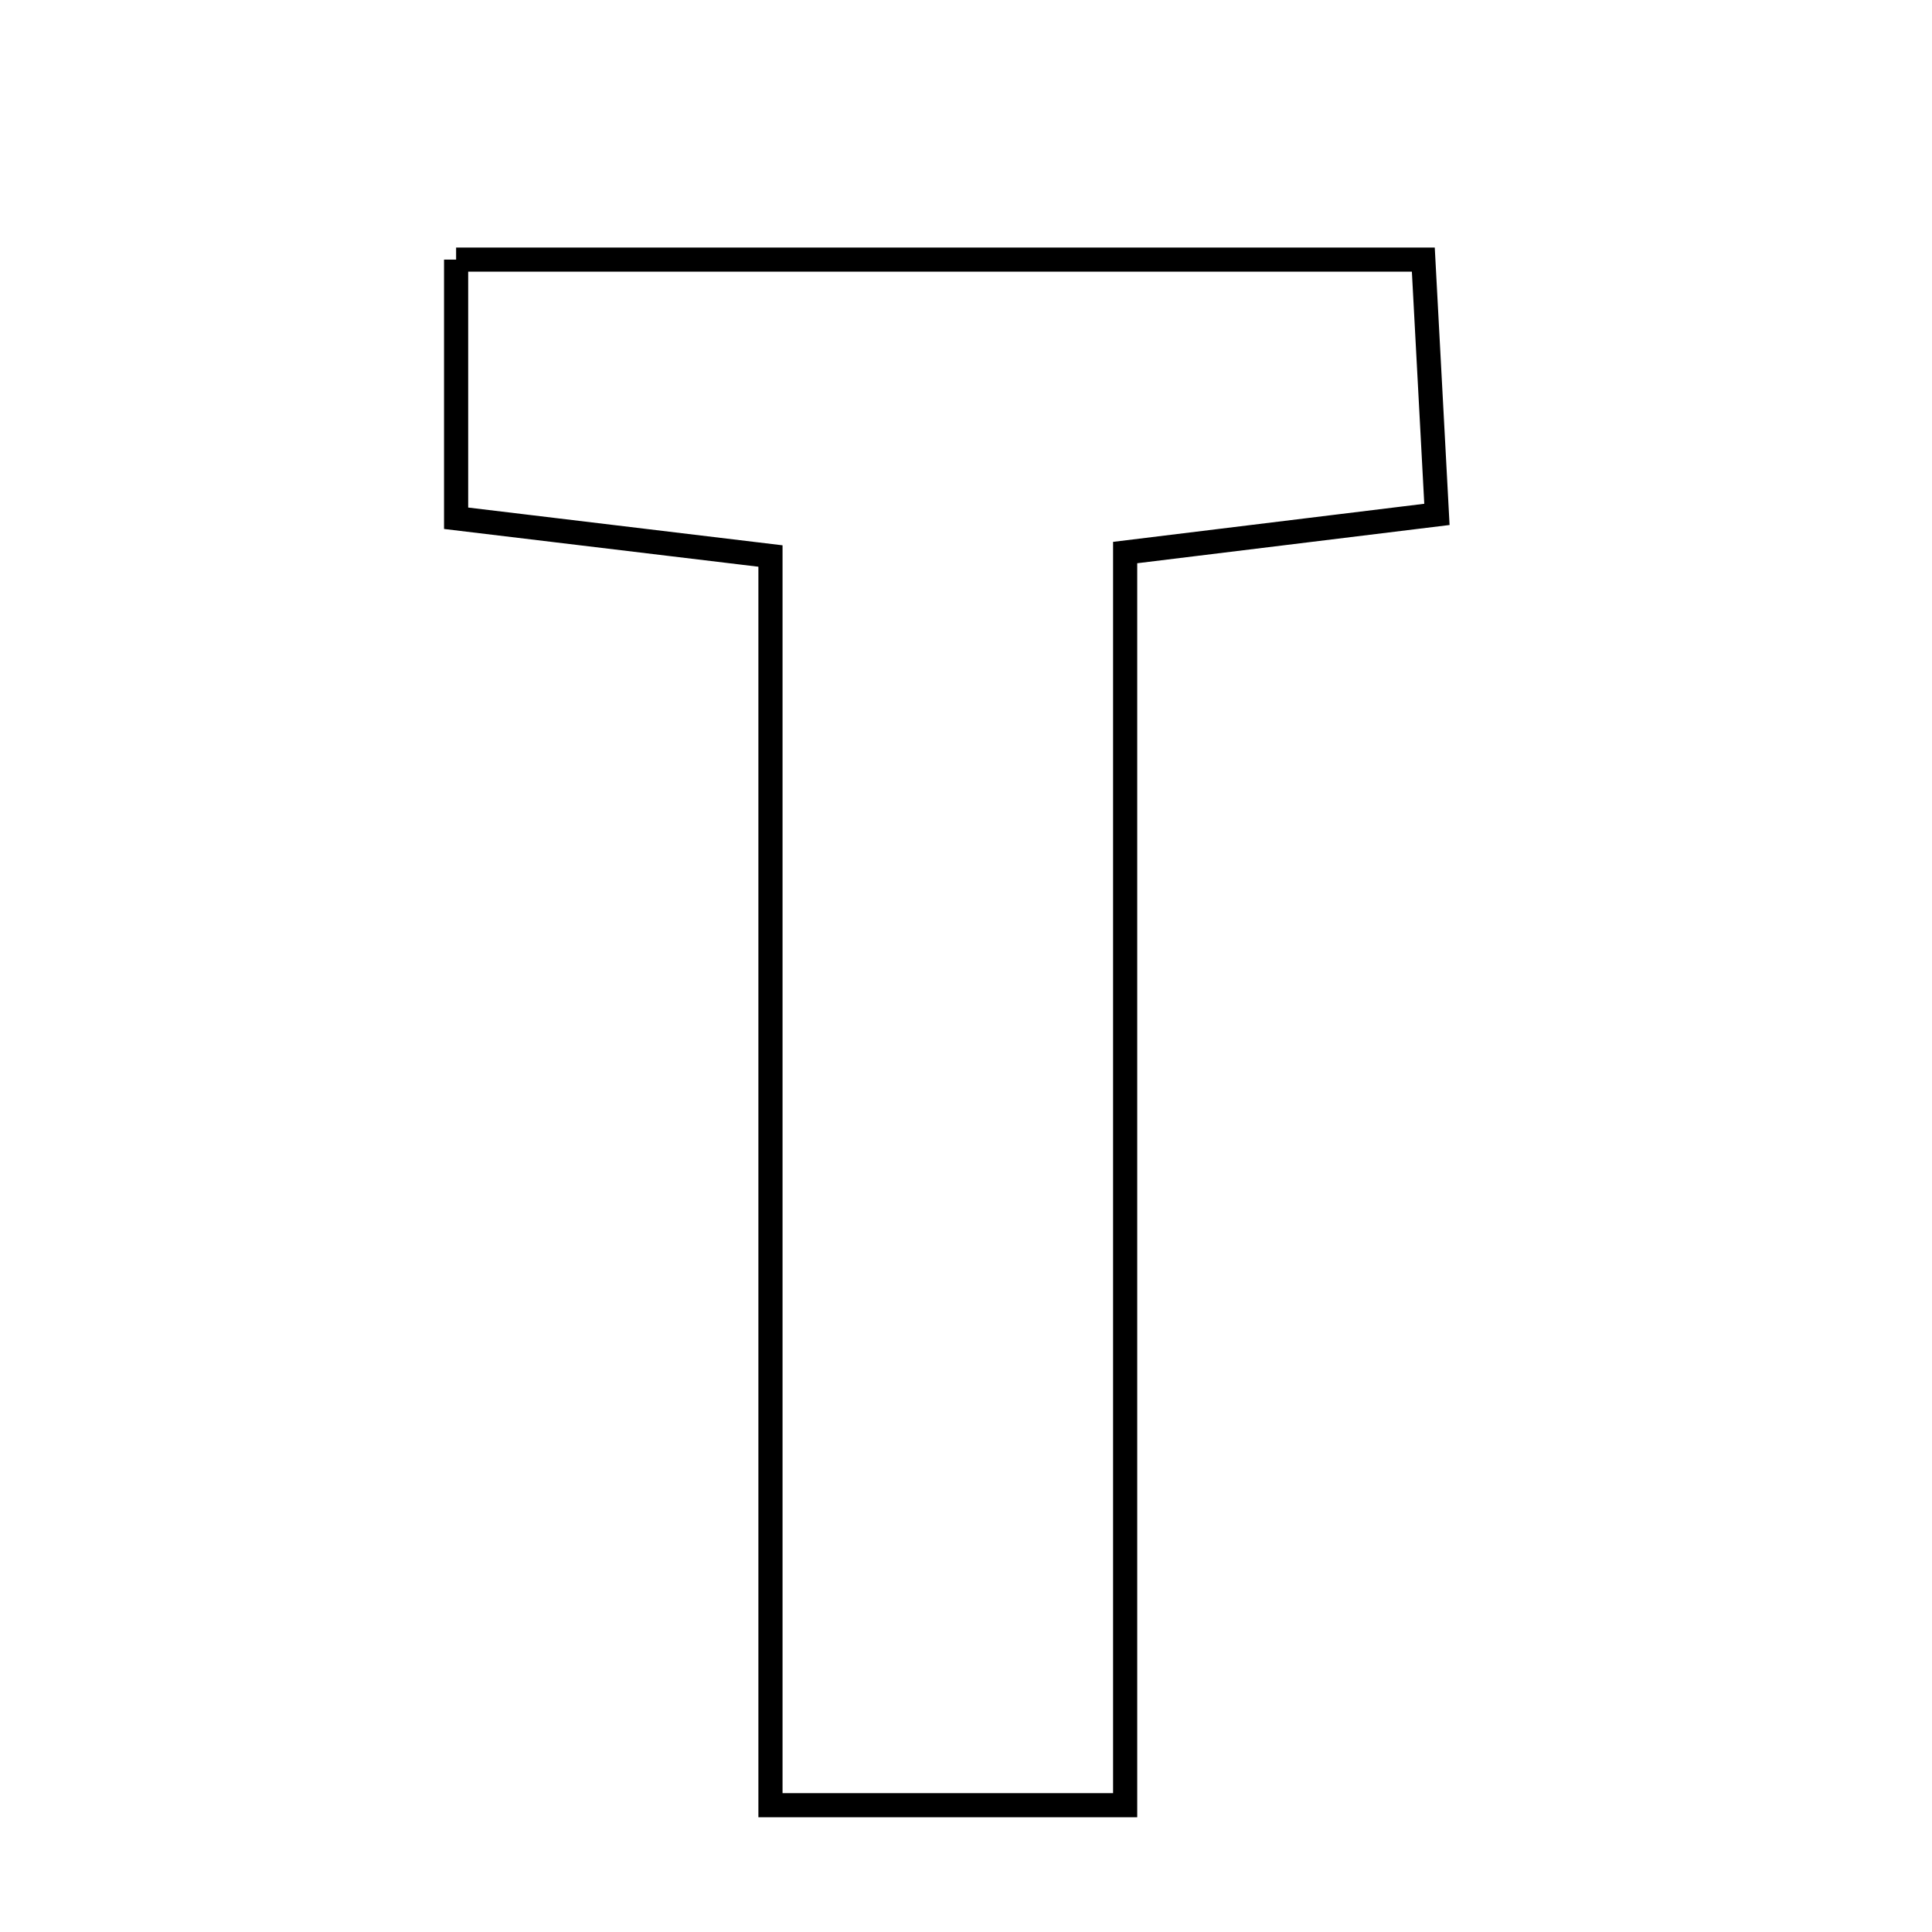 <svg xmlns="http://www.w3.org/2000/svg" viewBox="0.0 0.0 24.0 24.0" height="200px" width="200px"><path fill="none" stroke="black" stroke-width=".3" stroke-opacity="1.0"  filling="0" d="M5.666 3.225 C9.581 3.225 13.473 3.225 17.681 3.225 C17.73 4.14 17.785 5.161 17.85 6.39 C16.558 6.549 15.422 6.687 13.977 6.864 C13.977 11.919 13.977 17.012 13.977 22.425 C12.283 22.425 11.123 22.425 9.571 22.425 C9.571 17.308 9.571 12.144 9.571 6.907 C8.064 6.726 6.929 6.59 5.666 6.438 C5.666 5.36 5.666 4.408 5.666 3.225"></path></svg>
